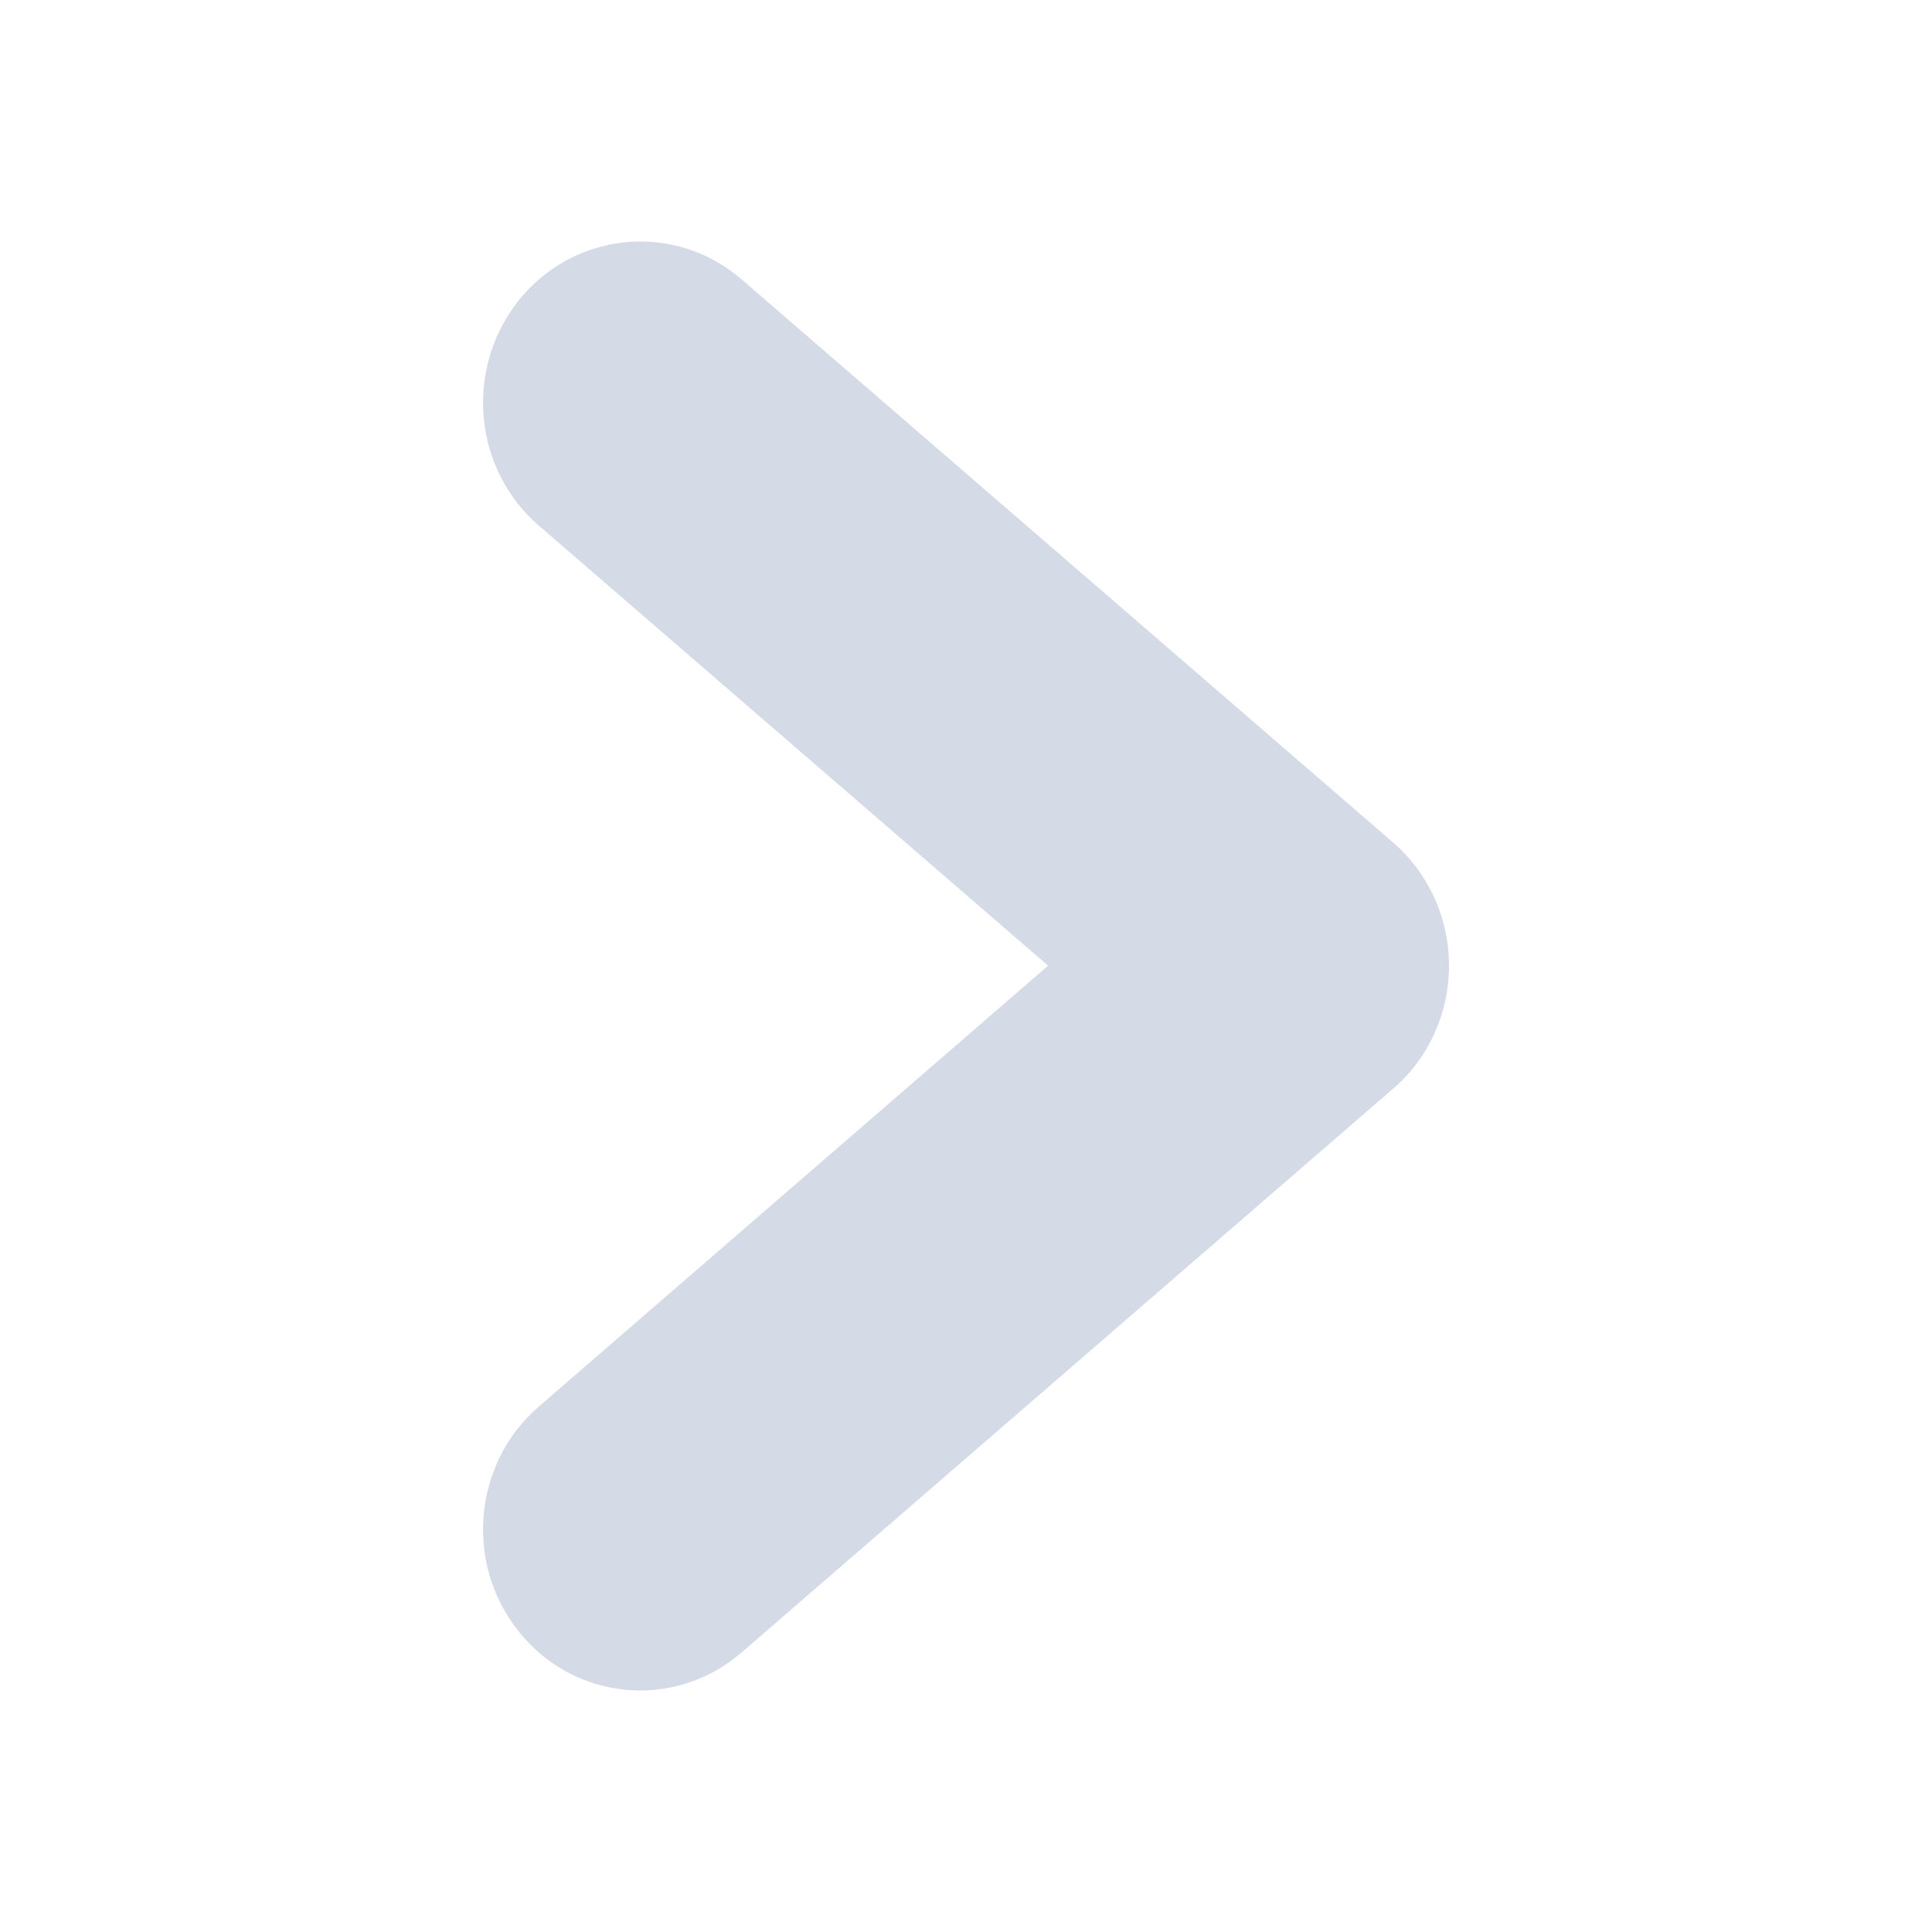 <?xml version="1.0" encoding="UTF-8"?>
<svg width="12px" height="12px" viewBox="0 0 12 12" version="1.1" xmlns="http://www.w3.org/2000/svg" xmlns:xlink="http://www.w3.org/1999/xlink">
    <!-- Generator: Sketch 55.2 (78181) - https://sketchapp.com -->
    <title>arrow_right</title>
    <desc>Created with Sketch.</desc>
    <g id="页面1" stroke="none" stroke-width="1" fill="none" fill-rule="evenodd">
        <g id="添加提醒（未填写）" transform="translate(-347, -318)" fill="#D5DBE6" fill-rule="nonzero">
            <g id="编组备份-2" transform="translate(0, 296)">
                <g id="arrow_right" transform="translate(347, 22)">
                    <path d="M8.5,5.998 L9,5.998 C9,6.292 8.874,6.573 8.654,6.761 L4.607,10.263 C4.187,10.627 3.558,10.564 3.216,10.126 C2.884,9.704 2.941,9.086 3.347,8.736 L6.51,5.998 L3.347,3.265 C2.941,2.915 2.884,2.298 3.216,1.873 C3.559,1.437 4.186,1.373 4.606,1.735 L8.653,5.233 C8.874,5.424 9,5.704 9,5.998 L8.5,5.998 Z" id="路径"></path>
                </g>
            </g>
        </g>
    </g>
</svg>